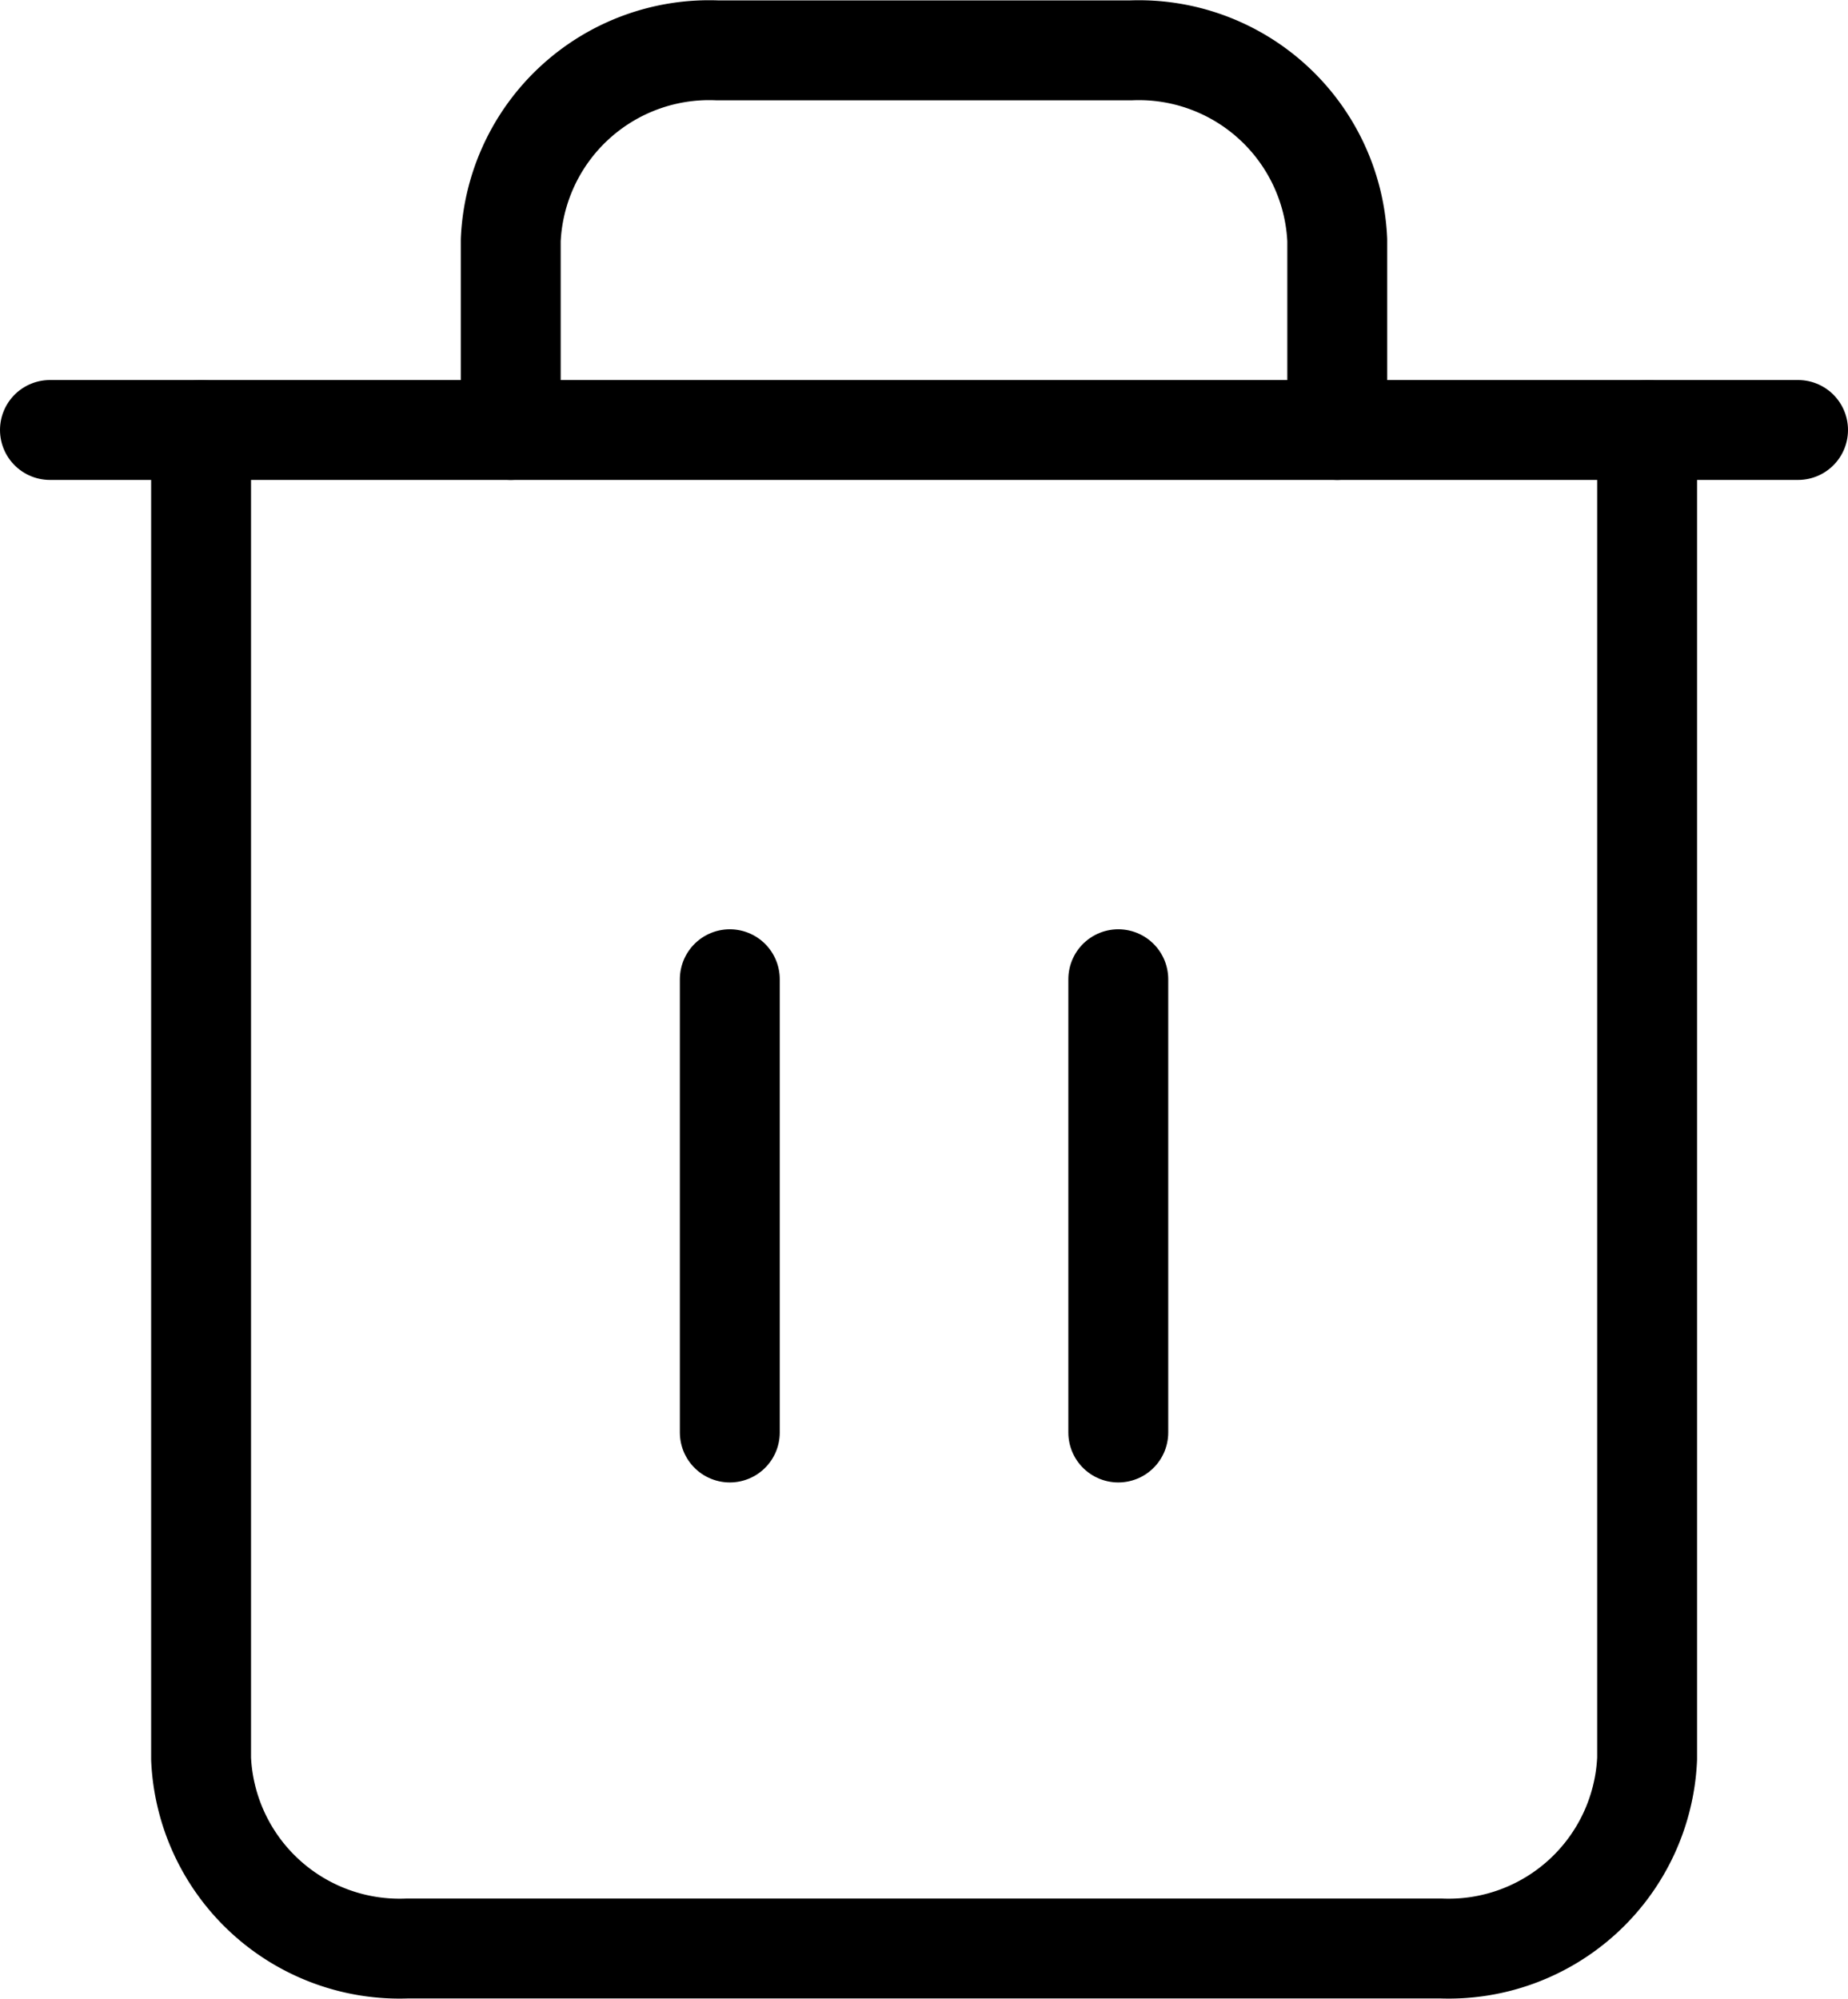 <svg xmlns="http://www.w3.org/2000/svg" width="18.5" height="20.007" viewBox="0 0 18.5 20.007">
  <g id="Group_1706" data-name="Group 1706" transform="translate(-1132.768 -930.496)">
    <path id="Path_401" data-name="Path 401" d="M4.5,9H22" transform="translate(1128.768 925.8)" fill="none" stroke="#000" stroke-linecap="round" stroke-linejoin="round" stroke-width="1"/>
    <path id="Path_402" data-name="Path 402" d="M21.976,6.8V20.1A1.989,1.989,0,0,1,19.908,22H9.568A1.989,1.989,0,0,1,7.5,20.1V6.8m3.1,0V4.9A1.989,1.989,0,0,1,12.67,3h4.136a1.989,1.989,0,0,1,2.068,1.9V6.8" transform="translate(1127.281 928)" fill="none" stroke="#000" stroke-linecap="round" stroke-linejoin="round" stroke-width="1"/>
    <path id="Path_403" data-name="Path 403" d="M15,16.5v4.537" transform="translate(1125.074 923.798)" fill="none" stroke="#000" stroke-linecap="round" stroke-linejoin="round" stroke-width="1"/>
    <path id="Path_404" data-name="Path 404" d="M21,16.5v4.537" transform="translate(1122.963 923.798)" fill="none" stroke="#000" stroke-linecap="round" stroke-linejoin="round" stroke-width="1"/>
  </g>
</svg>
